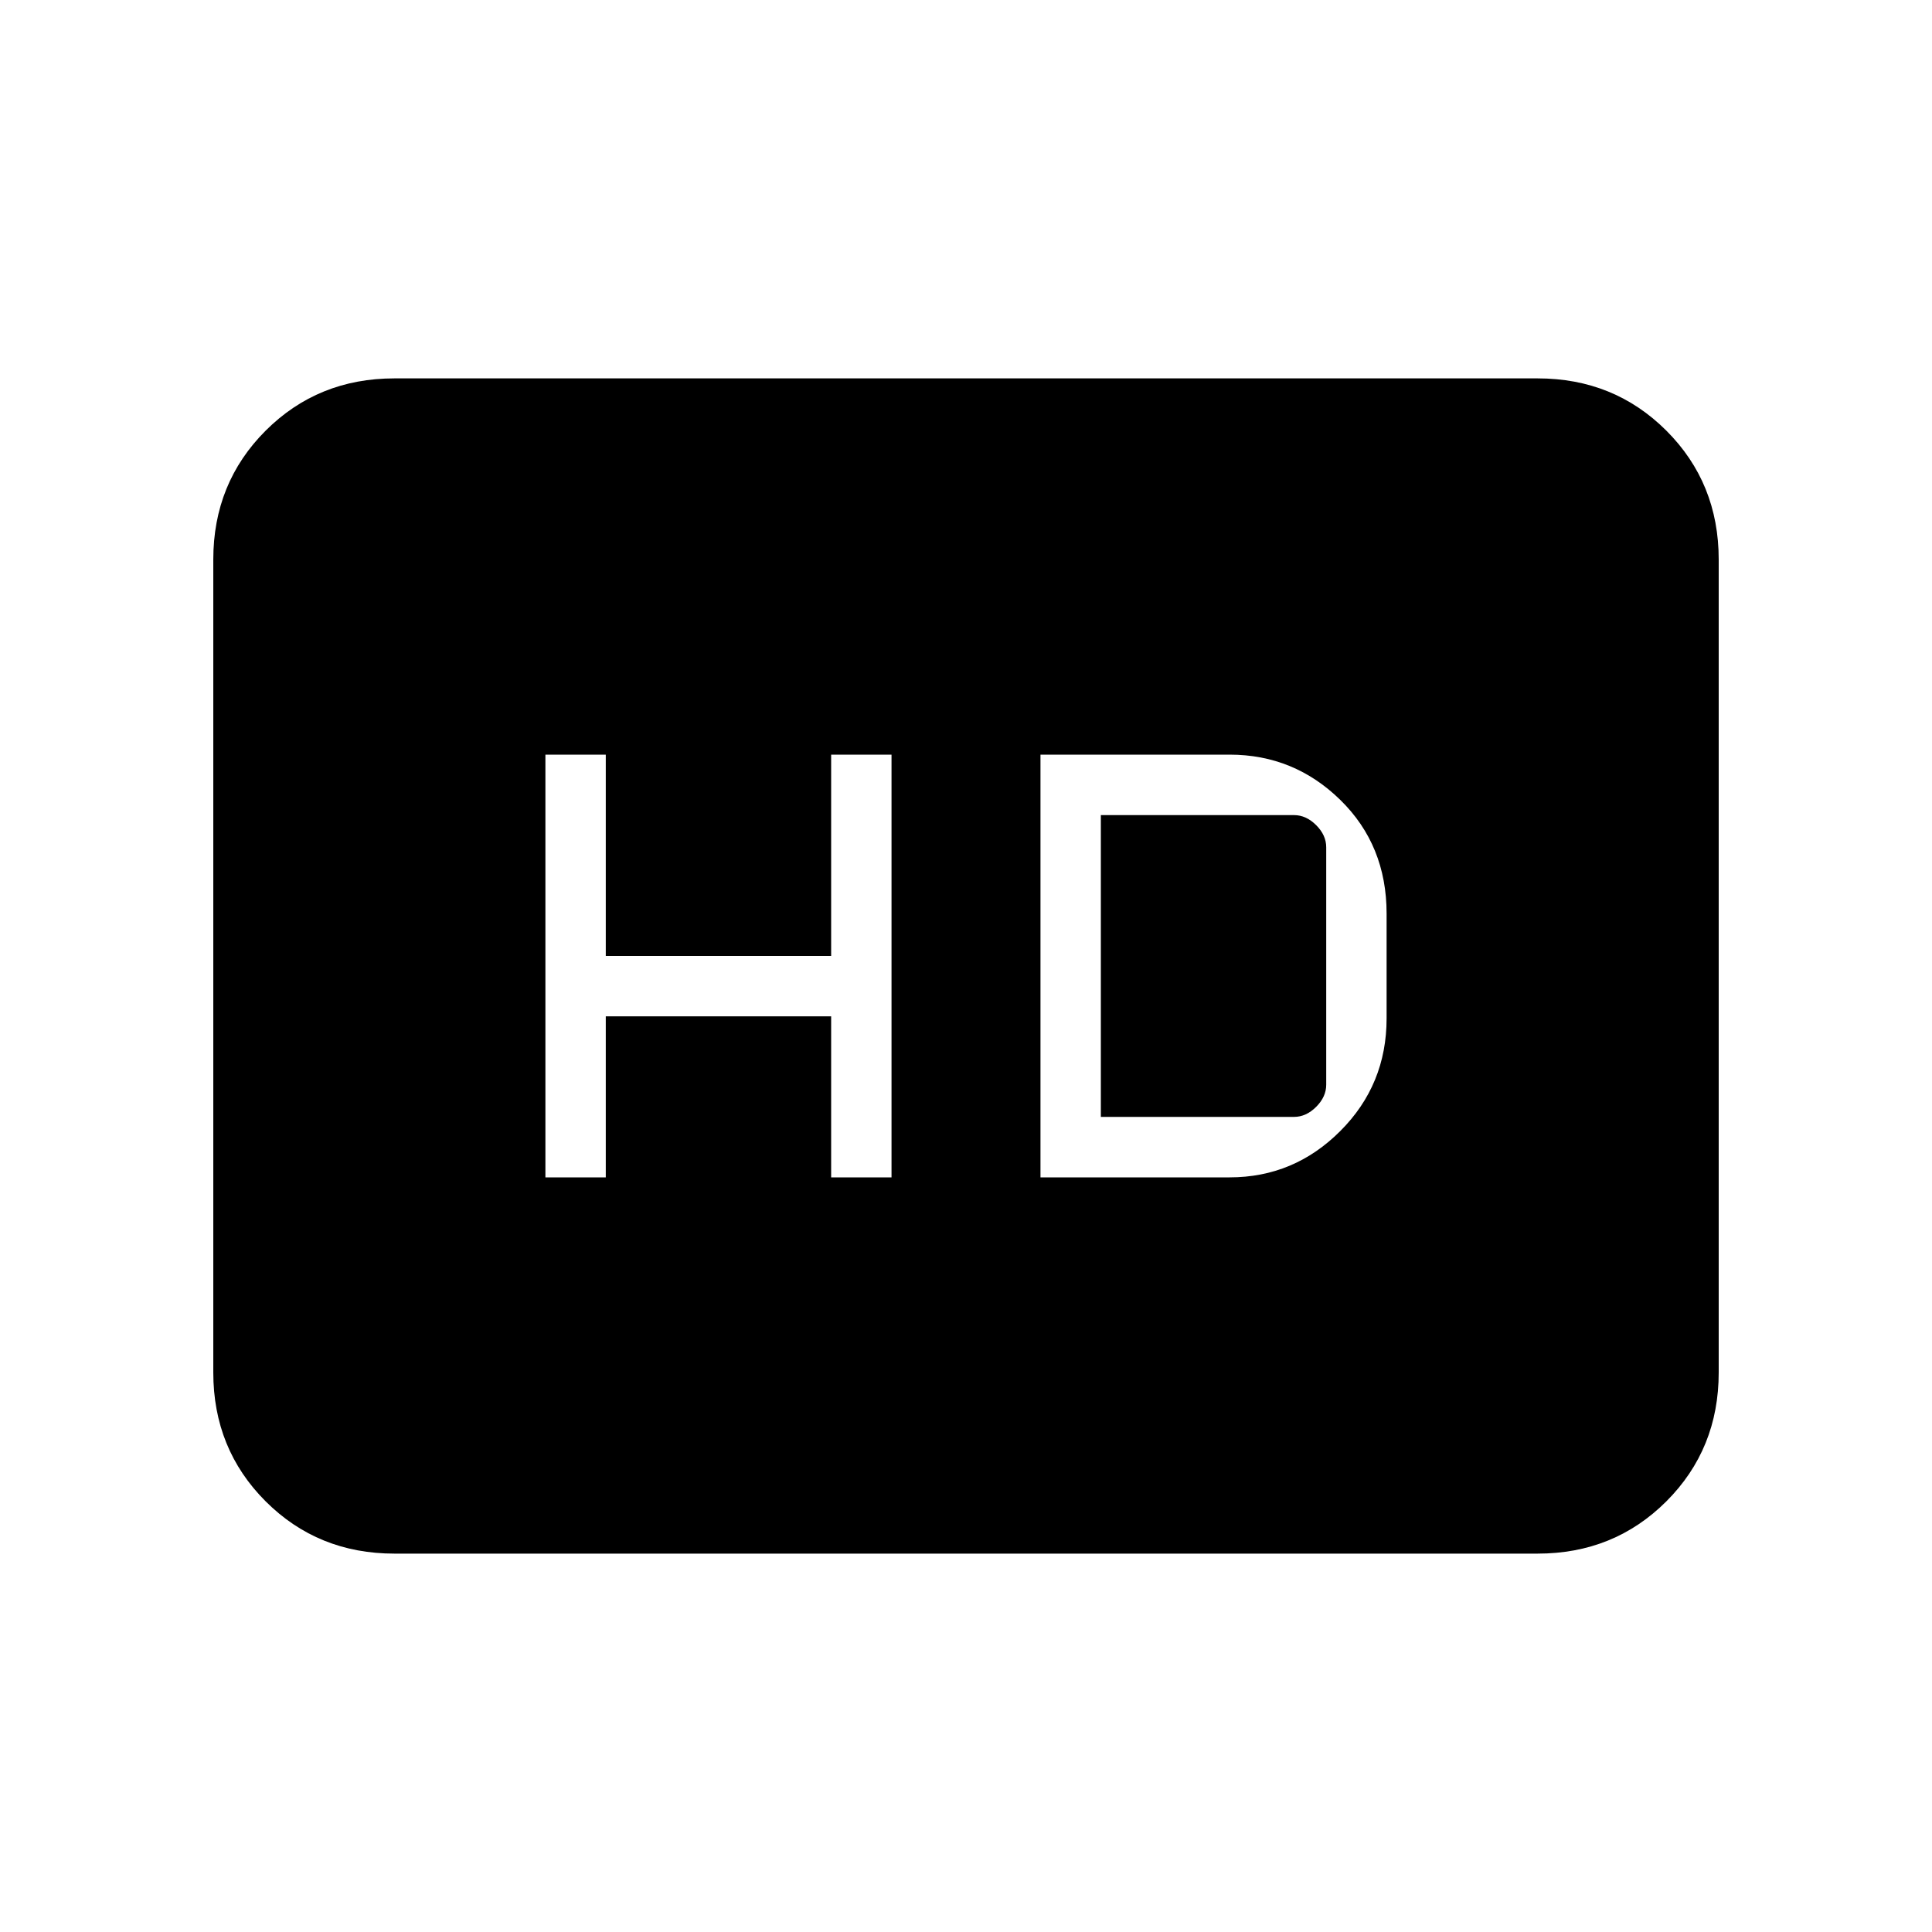 <svg xmlns="http://www.w3.org/2000/svg" height="20" width="20"><path d="M5.646 12.188h.625v-1.667h2.333v1.667h.625V7.812h-.625v2.084H6.271V7.812h-.625Zm5.125 0h1.958q.667 0 1.146-.48.479-.479.479-1.166V9.458q0-.708-.479-1.177-.479-.469-1.146-.469h-1.958Zm.625-.626V8.438h2q.125 0 .229.104.104.104.104.229v2.458q0 .125-.104.229-.104.104-.229.104Zm-7.313 4.521q-.791 0-1.333-.541-.542-.542-.542-1.334V5.792q0-.792.542-1.334.542-.541 1.333-.541h11.834q.791 0 1.333.541.542.542.542 1.334v8.416q0 .792-.542 1.334-.542.541-1.333.541Z"/></svg>